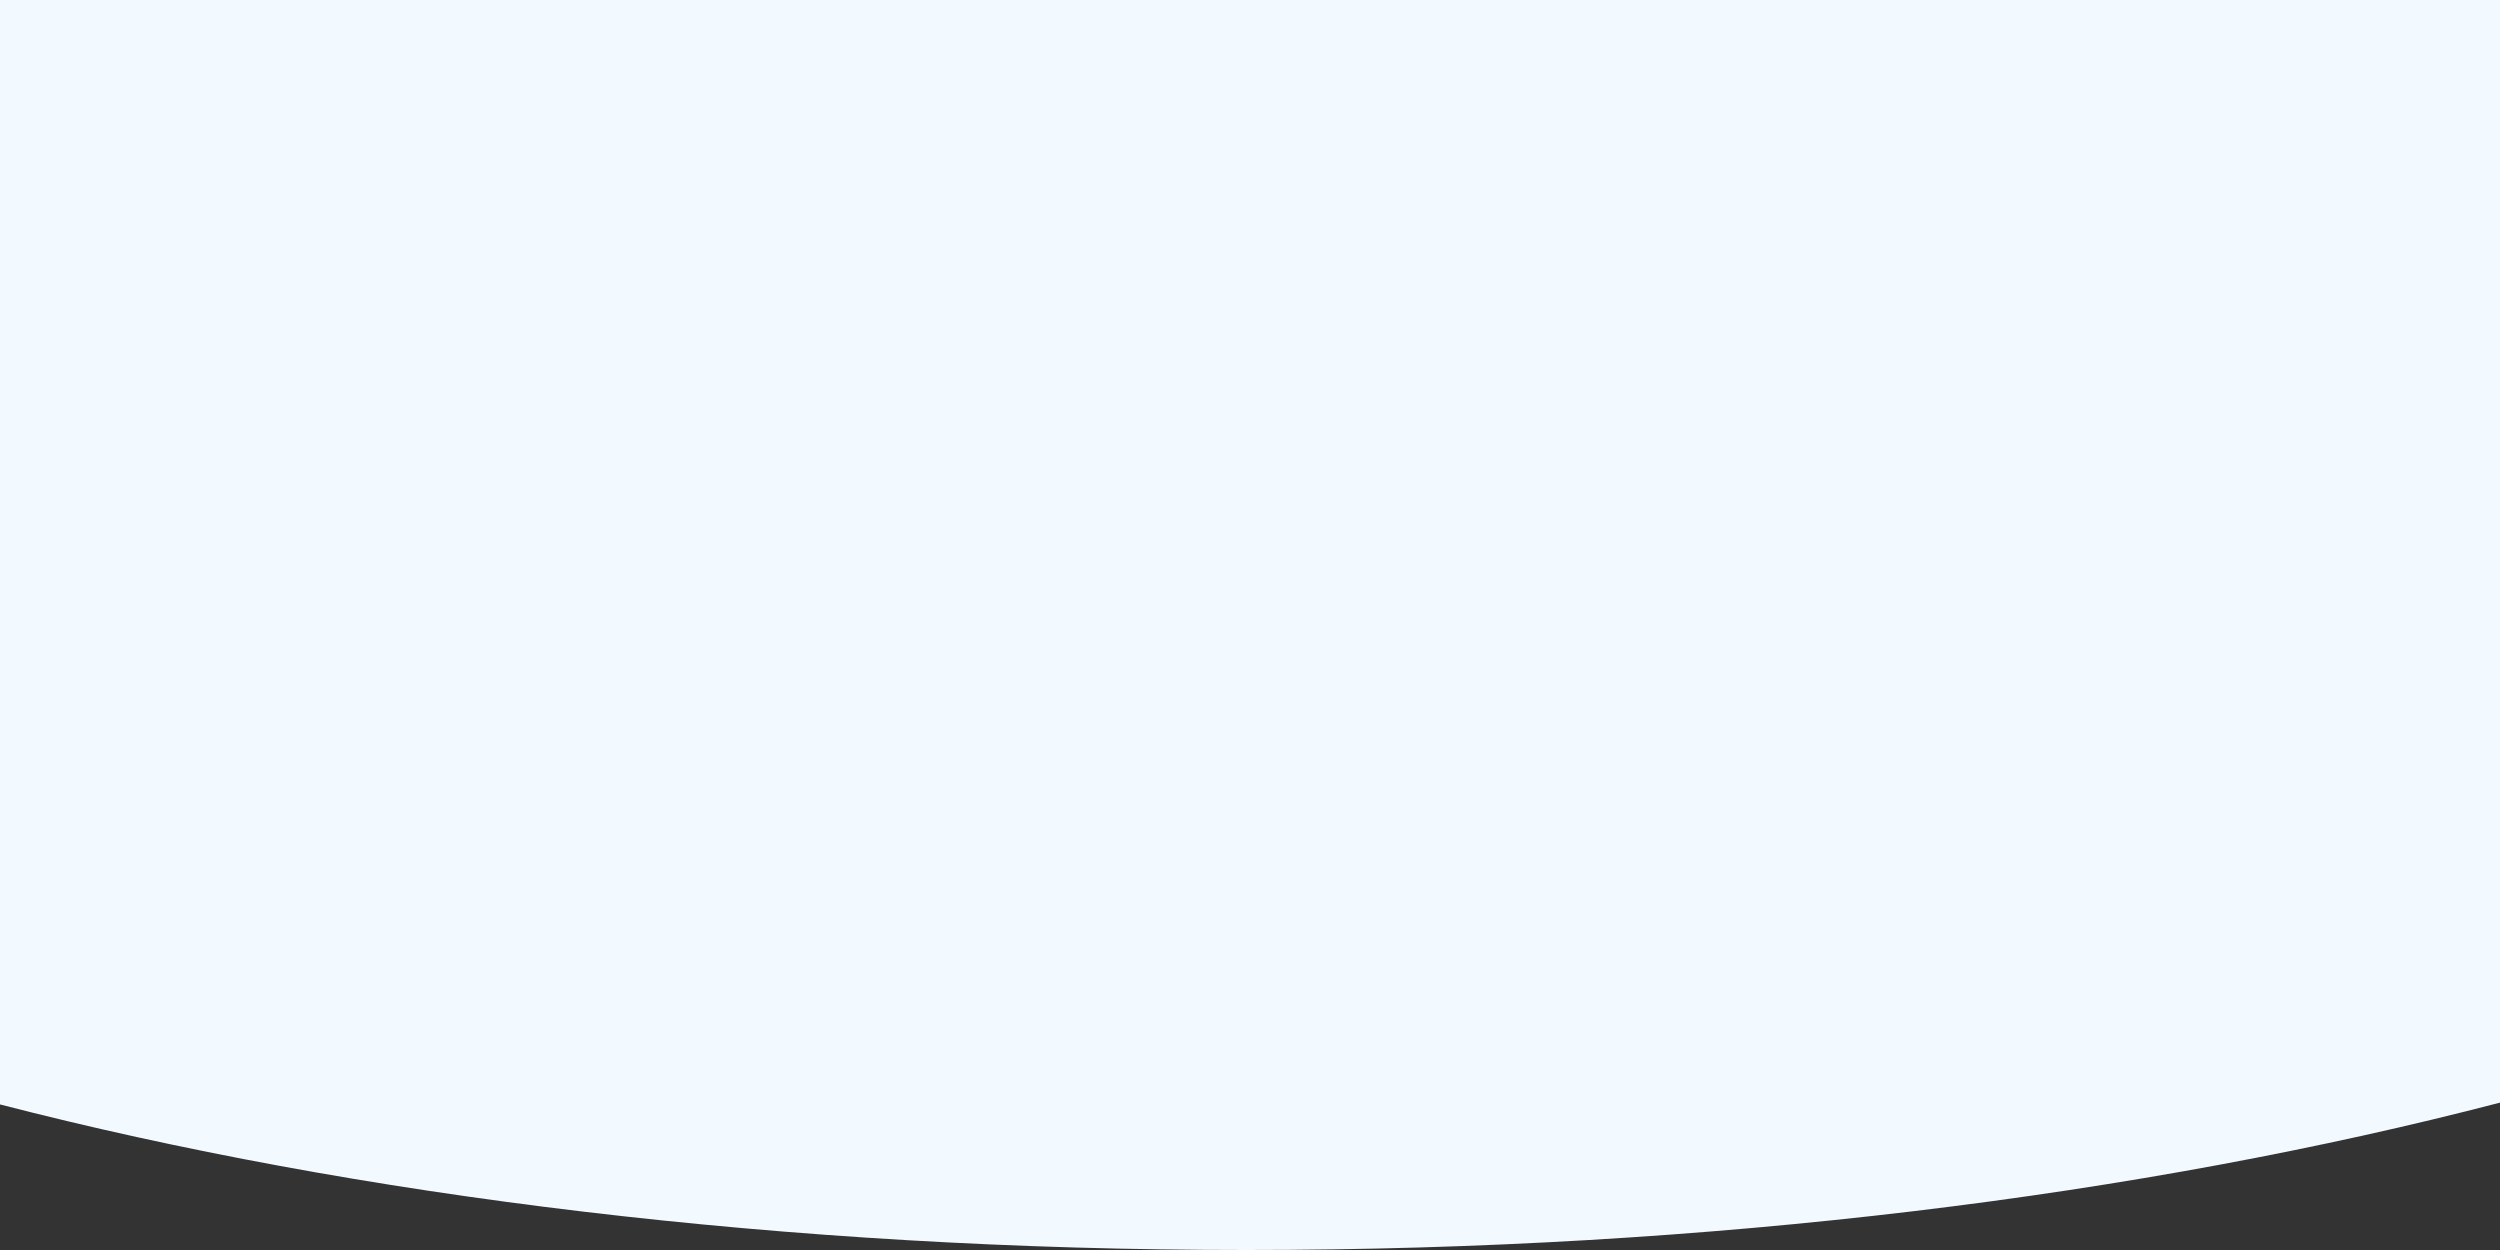 <svg width="360" height="180" viewBox="0 0 360 180" fill="none" xmlns="http://www.w3.org/2000/svg">
<rect x="0" y="0" width="360" height="180" fill="#333333" stroke="none"/>
<path fill-rule="evenodd" clip-rule="evenodd" d="M0 0V159.037C51.262 172.273 113.025 180 179.5 180C246.408 180 308.542 172.172 360 158.778V0H0Z" fill="#F2FAFF"/>
</svg>
